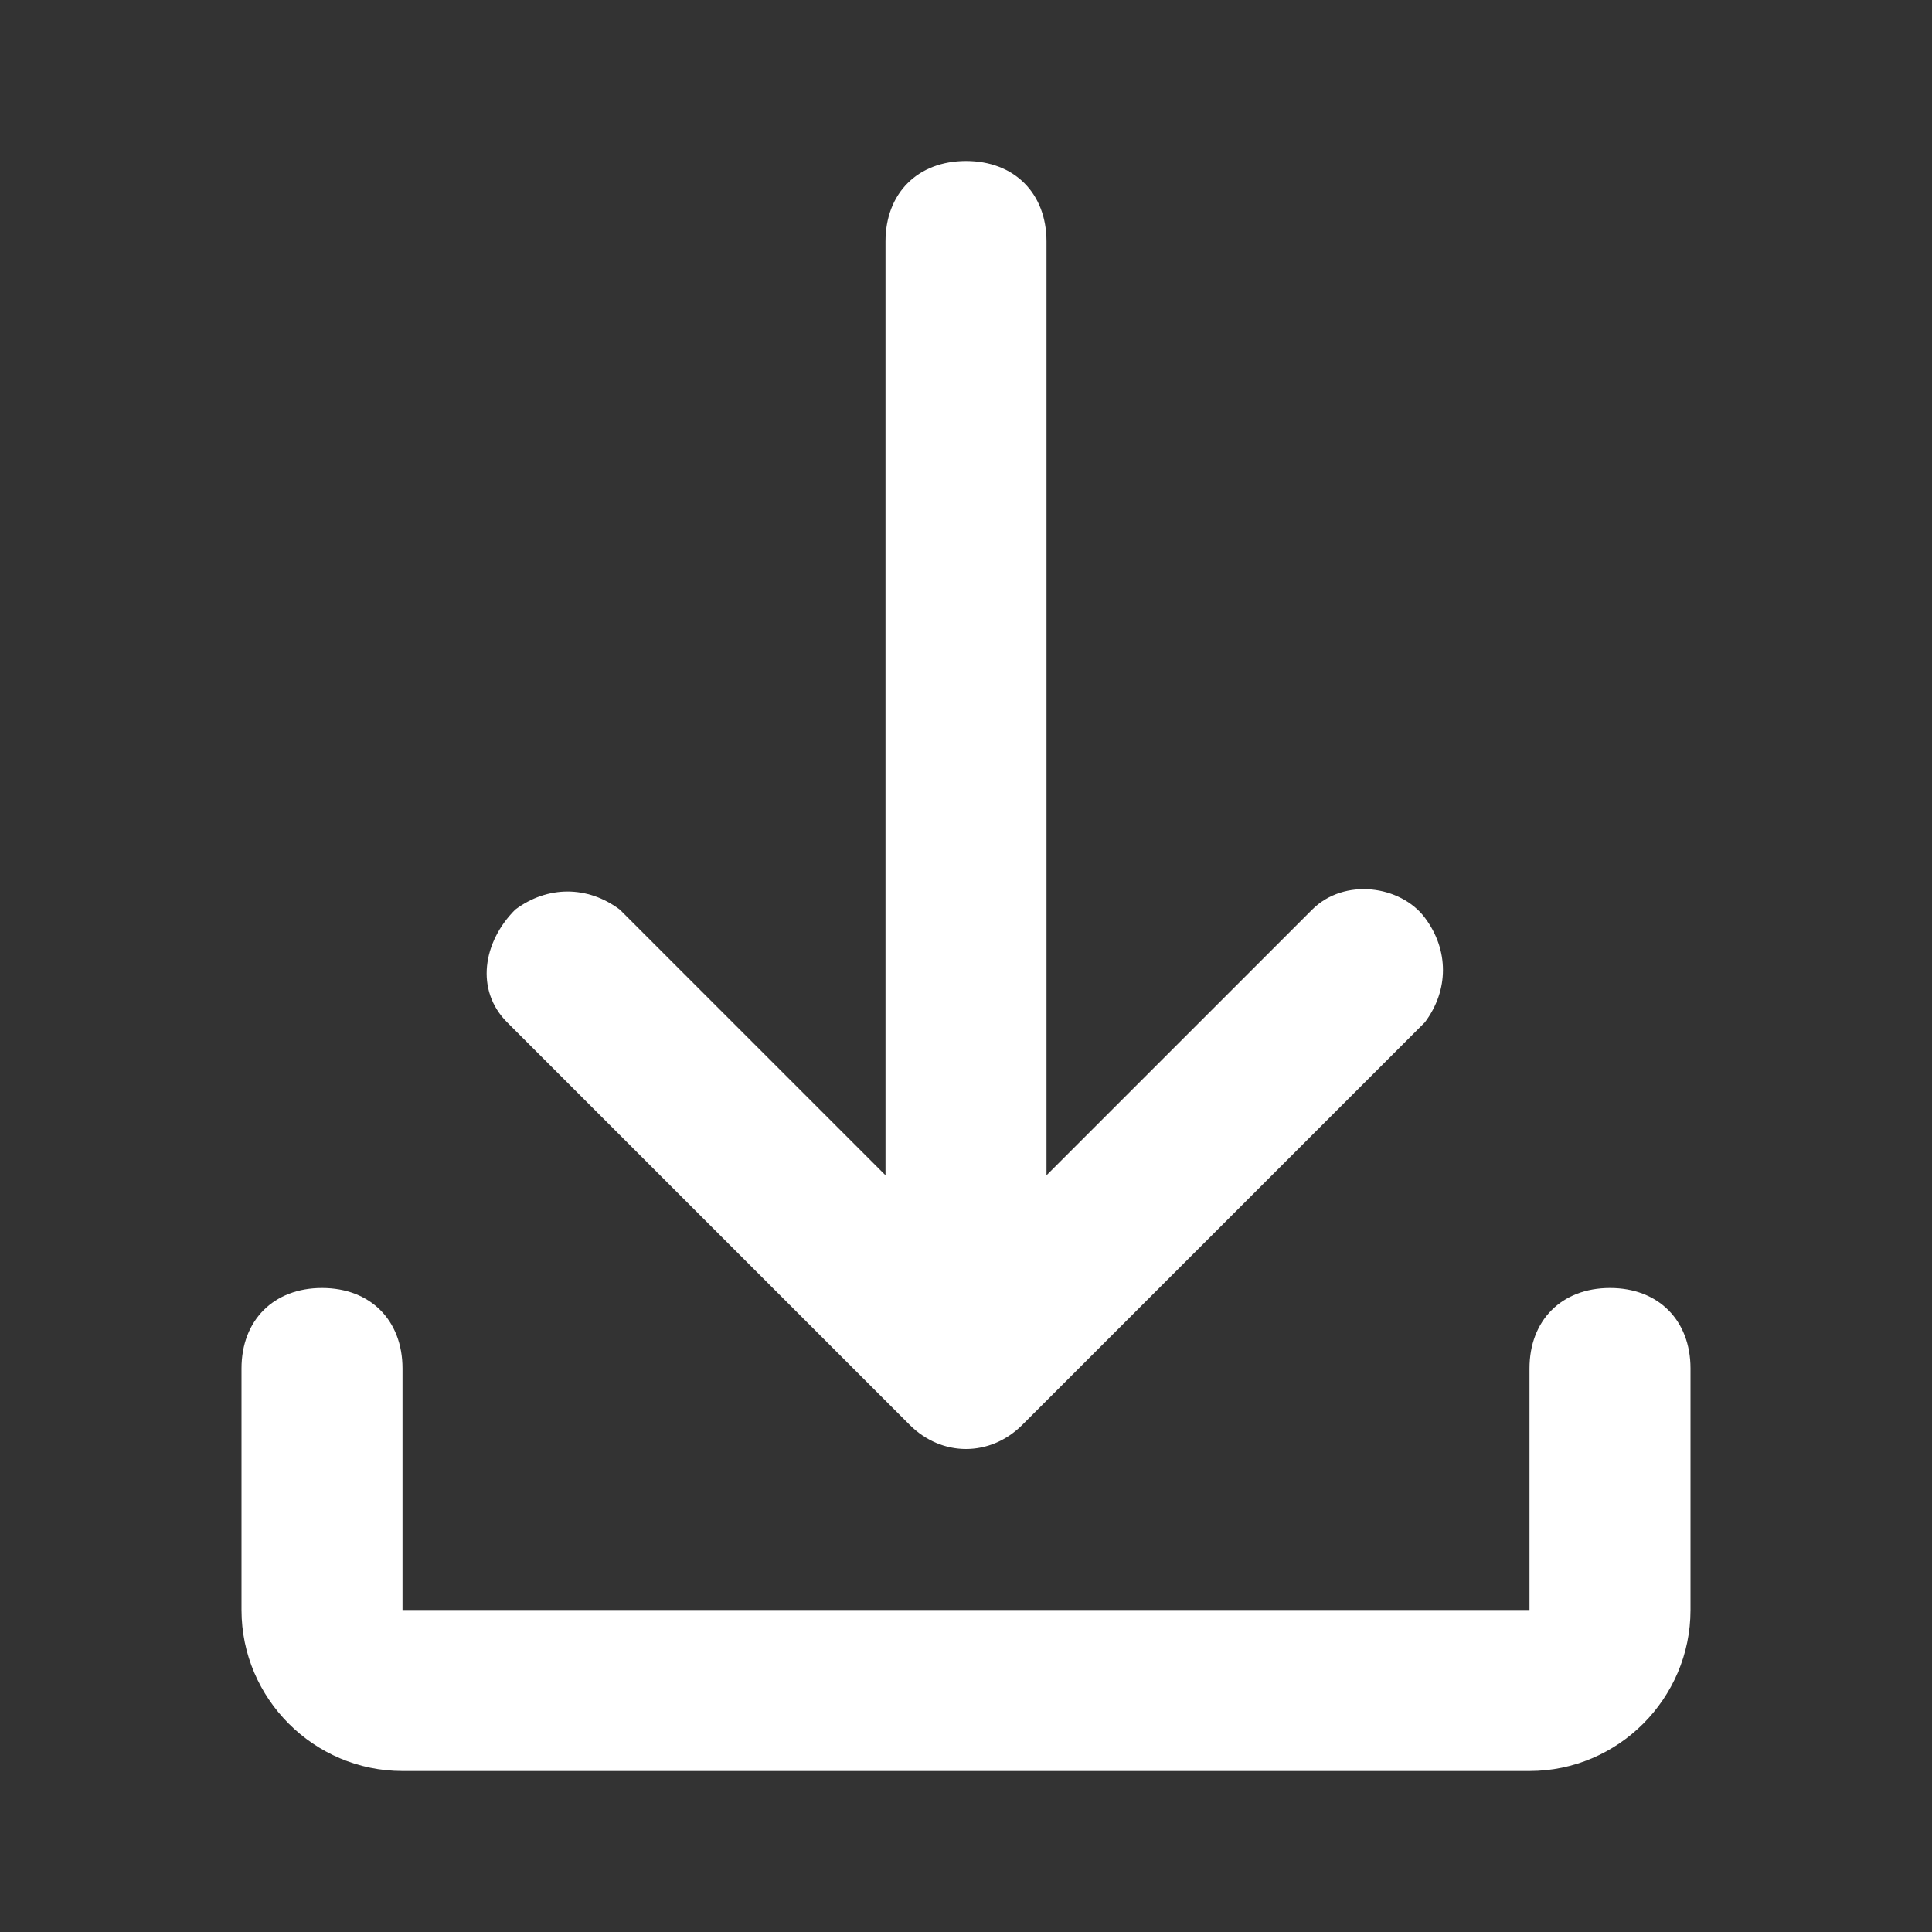 <?xml version="1.0" encoding="utf-8"?>
<!-- Generator: Adobe Illustrator 24.3.0, SVG Export Plug-In . SVG Version: 6.00 Build 0)  -->
<svg version="1.1" id="レイヤー_1" xmlns="http://www.w3.org/2000/svg" xmlns:xlink="http://www.w3.org/1999/xlink" x="0px"
	 y="0px" viewBox="0 0 24 24" style="enable-background:new 0 0 24 24;" width="30px" height="30px" xml:space="preserve">
<rect x="0" y="0" width="24" height="24" fill="#333333" stroke="none"/>
<style type="text/css">
	.st0{fill:#FFFFFF;}
</style>
<path class="st0" d="M11,14.6V3c0-0.6,0.4-1,1-1s1,0.4,1,1v11.6l3.3-3.3c0.4-0.4,1.1-0.3,1.4,0.1c0.3,0.4,0.3,0.9,0,1.3l-5,5
	c-0.4,0.4-1,0.4-1.4,0l-5-5c-0.4-0.4-0.3-1,0.1-1.4c0.4-0.3,0.9-0.3,1.3,0C7.7,11.3,11,14.6,11,14.6z M3,17c0-0.6,0.4-1,1-1
	s1,0.4,1,1v3h14v-3c0-0.6,0.4-1,1-1s1,0.4,1,1v3c0,1.1-0.9,2-2,2H5c-1.1,0-2-0.9-2-2V17z"/>
</svg>
